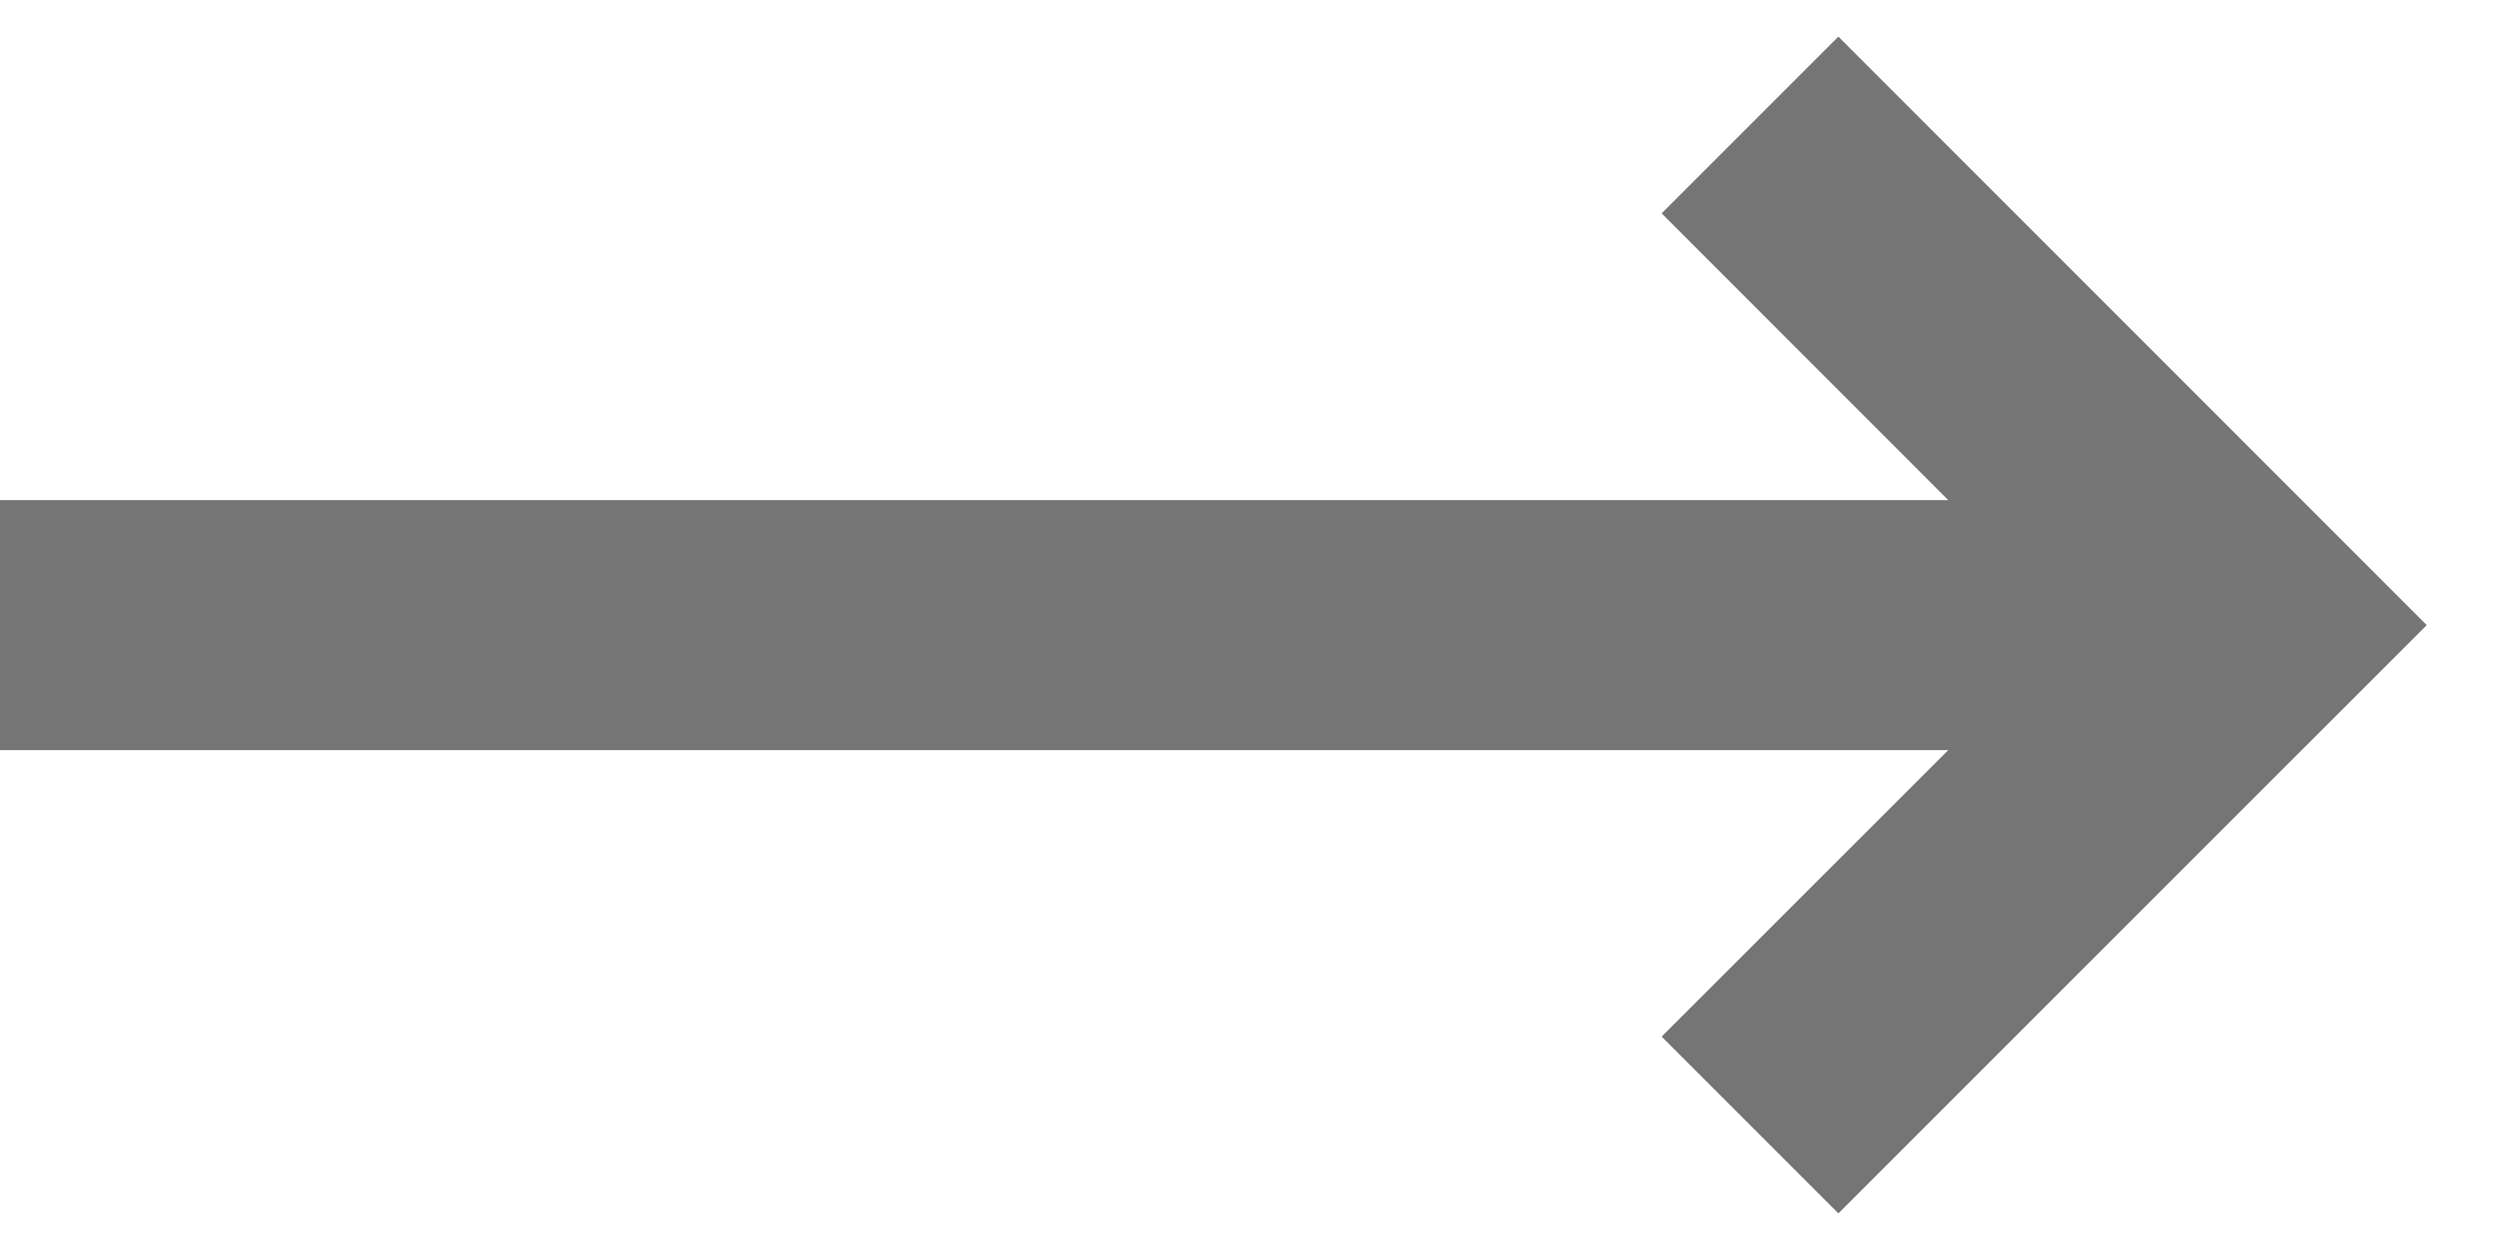 <?xml version="1.0" encoding="UTF-8"?>
<svg width="20px" height="10px" viewBox="0 0 20 10" version="1.1" xmlns="http://www.w3.org/2000/svg" xmlns:xlink="http://www.w3.org/1999/xlink">
    <!-- Generator: Sketch 50.2 (55047) - http://www.bohemiancoding.com/sketch -->
    <title>Fill 1137</title>
    <desc>Created with Sketch.</desc>
    <defs>
        <polygon id="path-1" points="16.707 7.293 15.293 8.707 17.586 11.001 2 11.001 2 13.001 17.586 13.001 15.293 15.293 16.707 16.707 21.414 12.001"></polygon>
    </defs>
    <g id="Symbols" stroke="none" stroke-width="1" fill="none" fill-rule="evenodd">
        <g id="ic/main/right_arrow" transform="translate(-2, -7)">
            <mask id="mask-2" fill="white">
                <use xlink:href="#path-1"></use>
            </mask>
            <use id="Fill-1137" fill="#757575" xlink:href="#path-1"></use>
        </g>
    </g>
</svg>